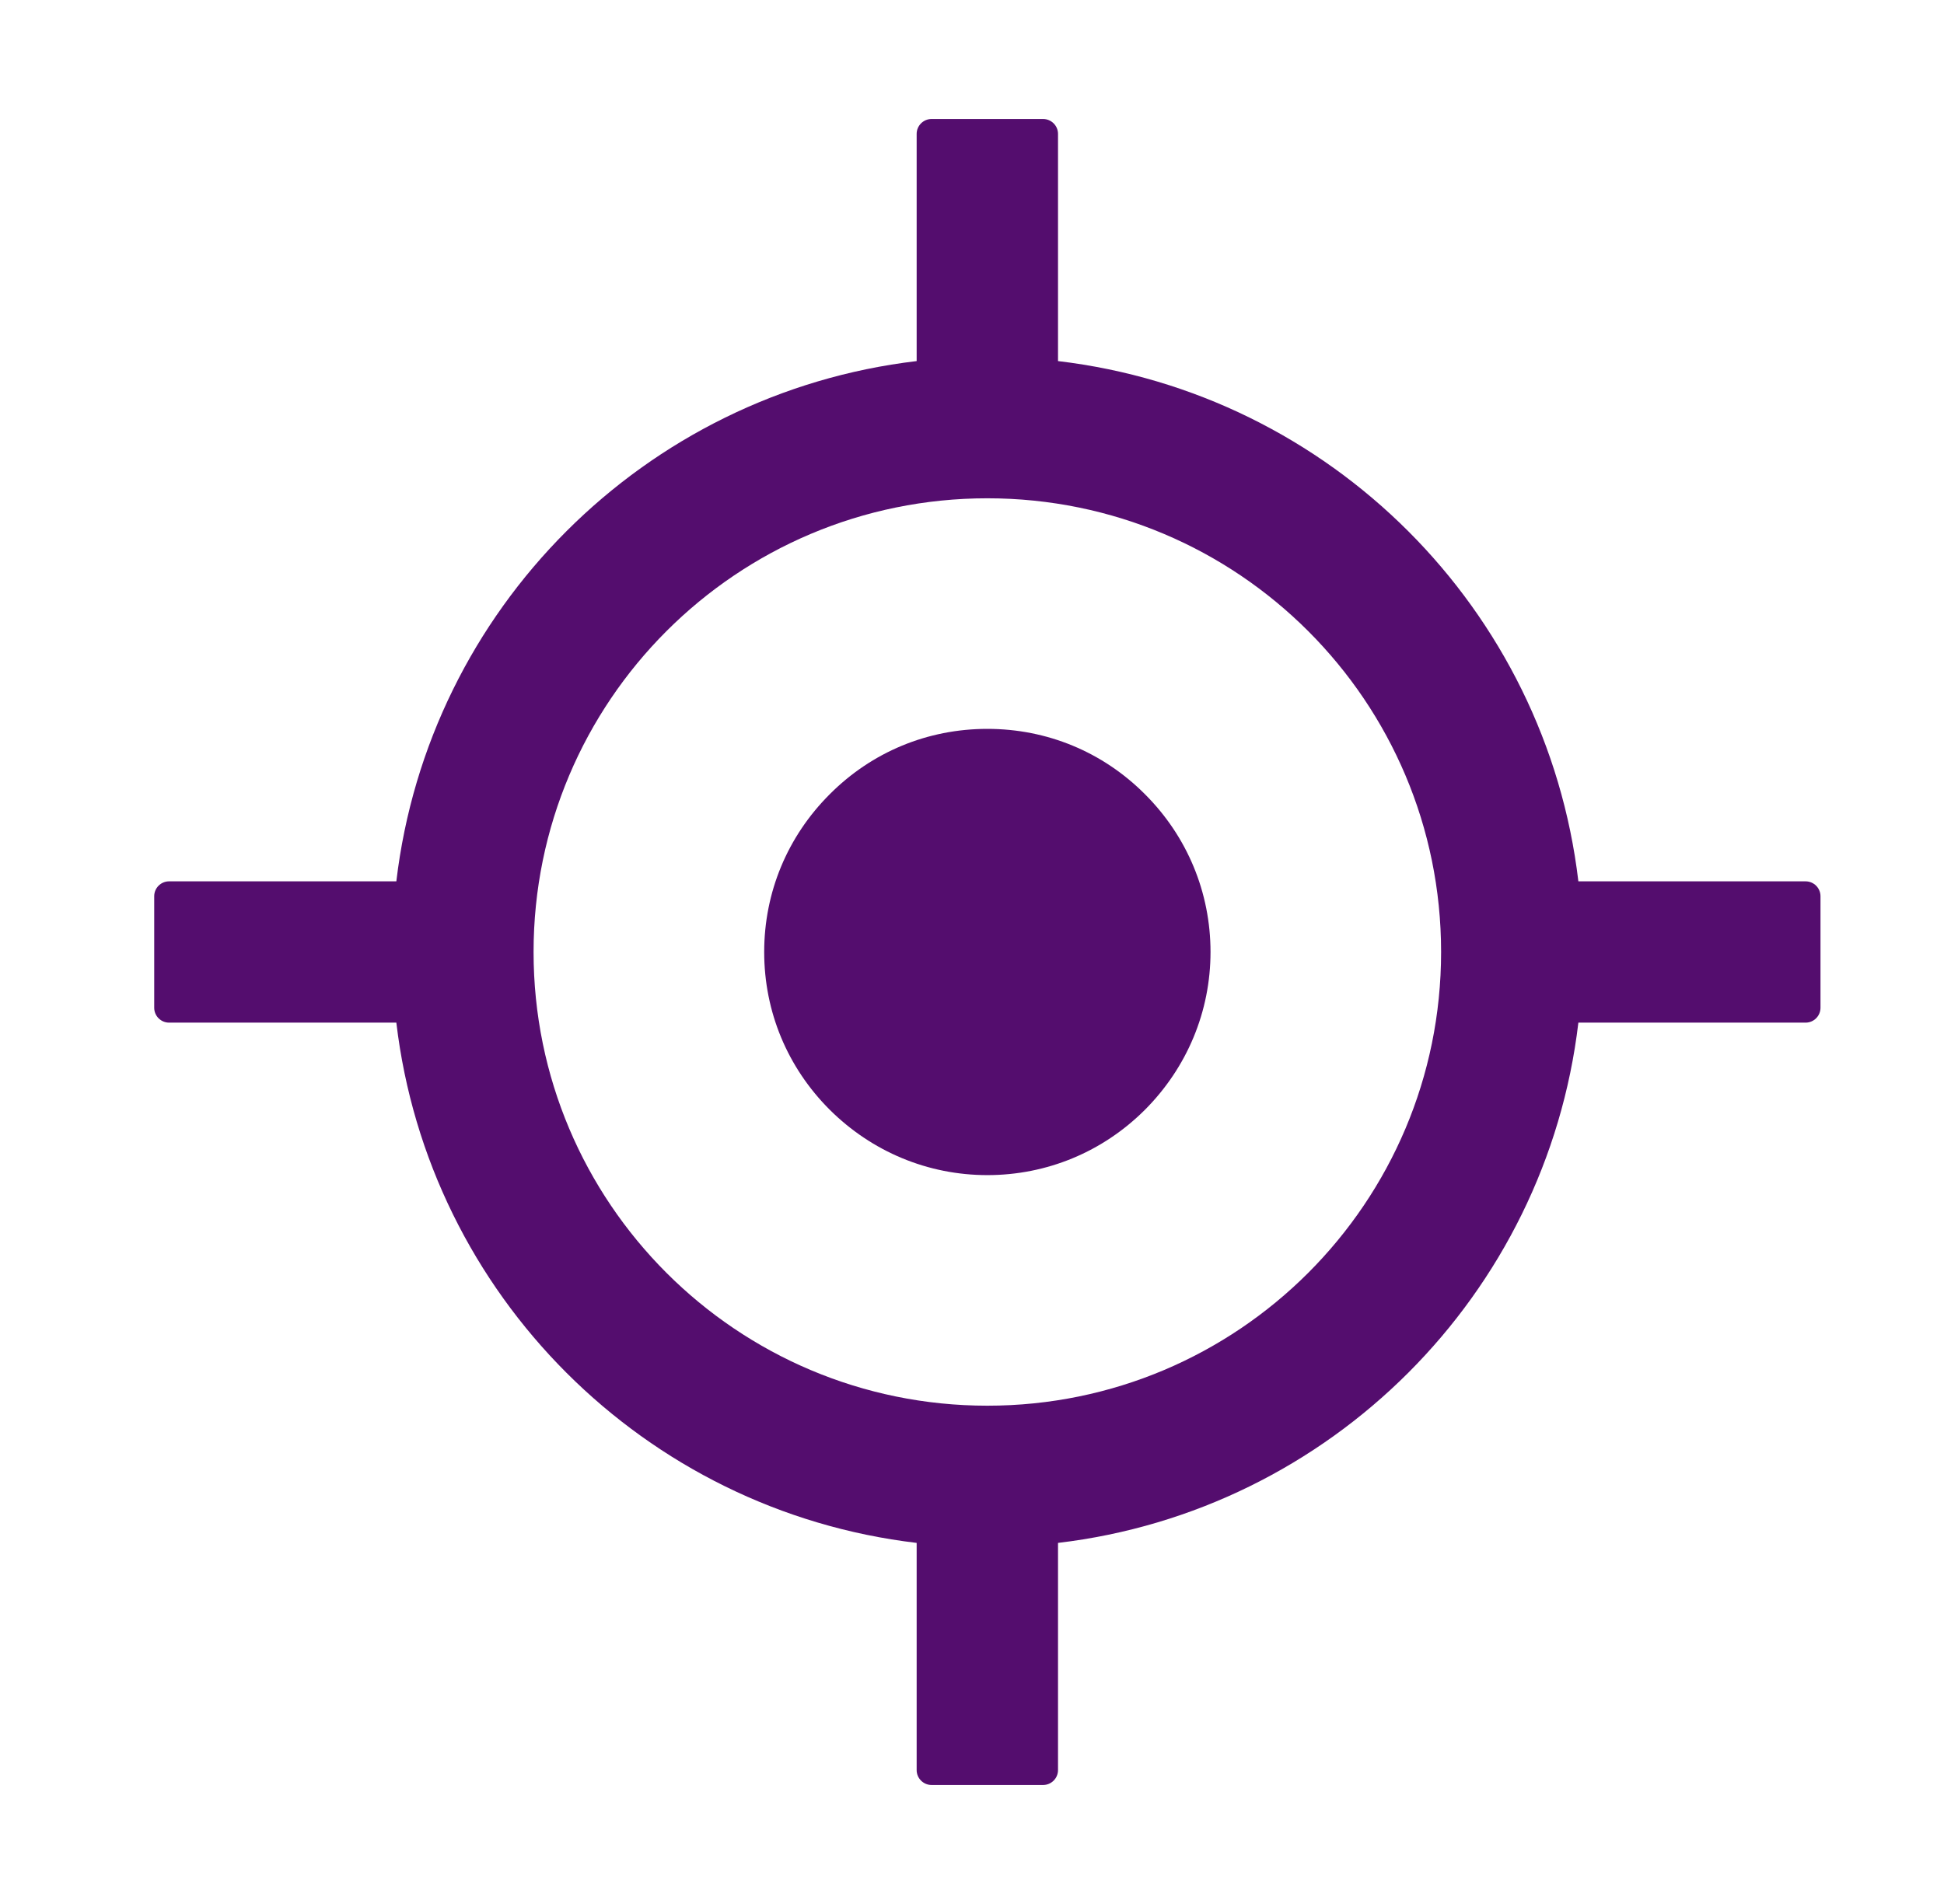 <svg width="49" height="48" viewBox="0 0 49 48" fill="none" xmlns="http://www.w3.org/2000/svg">
<path d="M45.512 22.219H39.784C38.973 15.356 33.531 9.914 26.668 9.103V3.375C26.668 3.169 26.499 3 26.293 3H23.48C23.274 3 23.105 3.169 23.105 3.375V9.103C16.243 9.914 10.801 15.356 9.99 22.219H4.262C4.055 22.219 3.887 22.387 3.887 22.594V25.406C3.887 25.613 4.055 25.781 4.262 25.781H9.99C10.801 32.644 16.243 38.086 23.105 38.897V44.625C23.105 44.831 23.274 45 23.48 45H26.293C26.499 45 26.668 44.831 26.668 44.625V38.897C33.531 38.086 38.973 32.644 39.784 25.781H45.512C45.718 25.781 45.887 25.613 45.887 25.406V22.594C45.887 22.387 45.718 22.219 45.512 22.219ZM24.887 35.438C18.568 35.438 13.449 30.319 13.449 24C13.449 17.681 18.568 12.562 24.887 12.562C31.206 12.562 36.324 17.681 36.324 24C36.324 30.319 31.206 35.438 24.887 35.438Z" fill="#540D6E"/>
<path d="M24.887 18.375C23.382 18.375 21.976 18.956 20.912 20.025C19.848 21.089 19.262 22.495 19.262 24C19.262 25.505 19.848 26.911 20.912 27.975C21.976 29.034 23.387 29.625 24.887 29.625C26.387 29.625 27.798 29.039 28.862 27.975C29.921 26.911 30.512 25.5 30.512 24C30.512 22.5 29.926 21.089 28.862 20.025C27.798 18.956 26.391 18.375 24.887 18.375Z" fill="#540D6E"/>
</svg>
